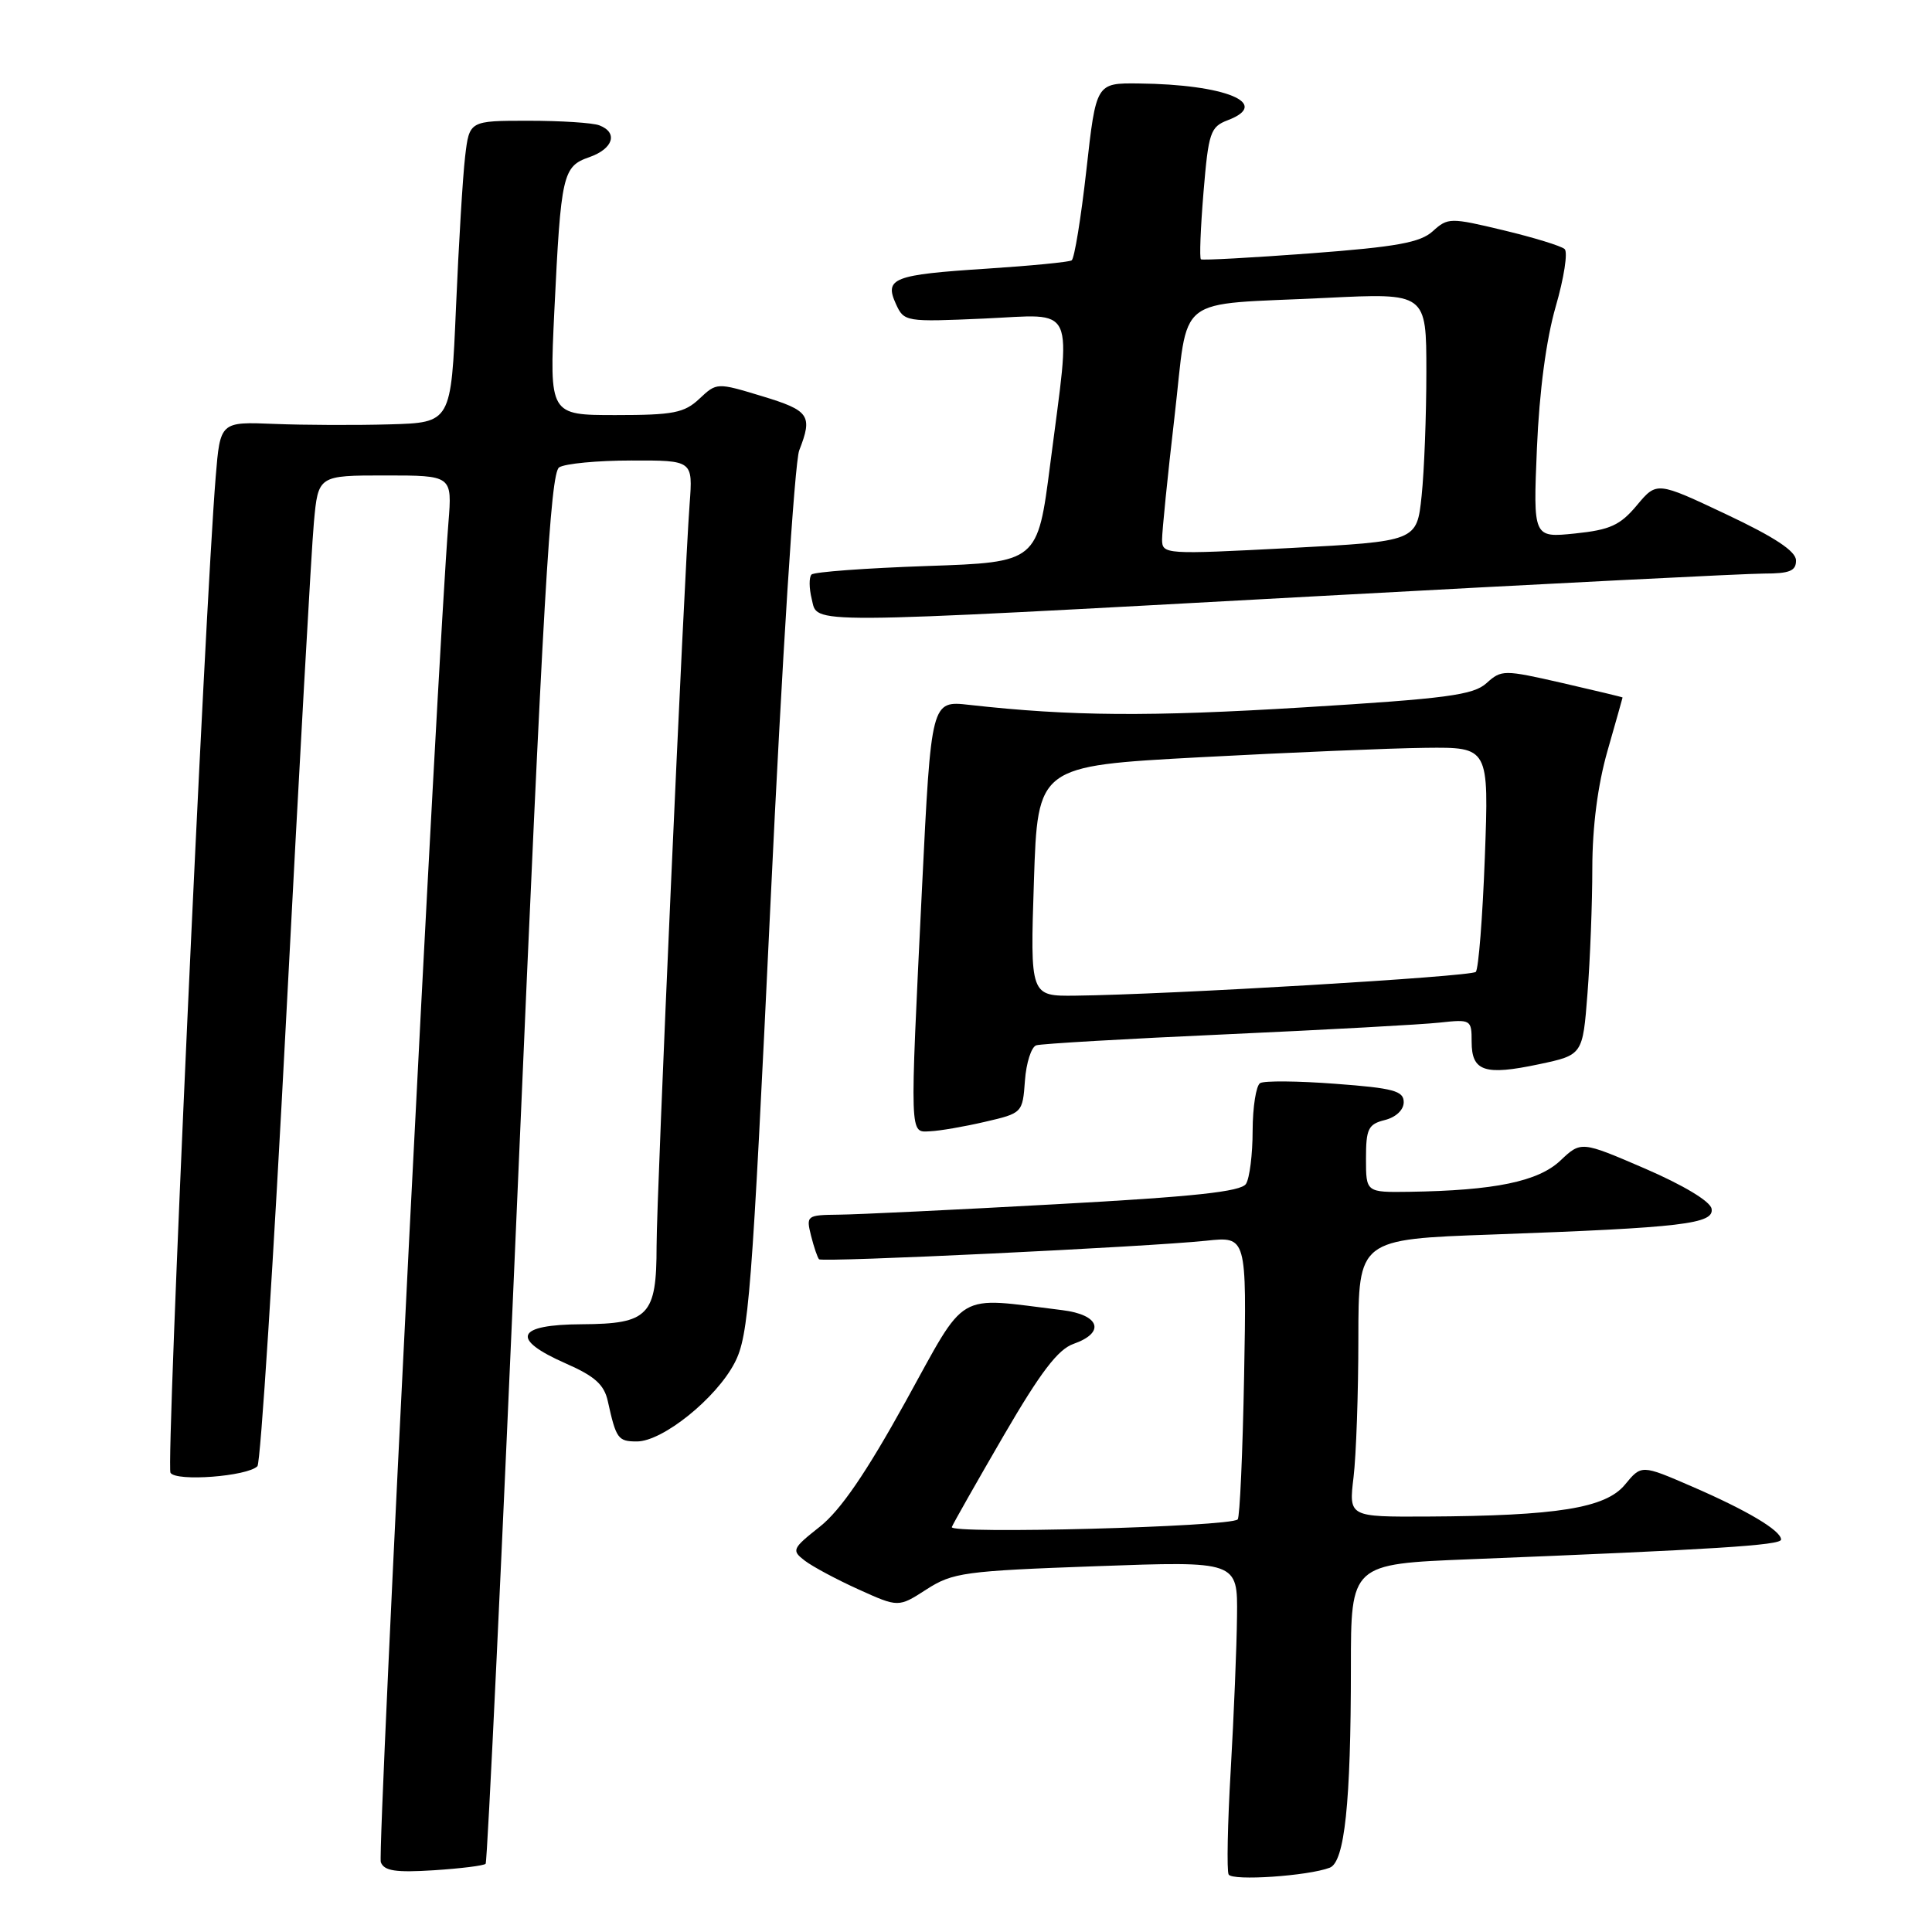 <?xml version="1.0" encoding="UTF-8" standalone="no"?>
<!DOCTYPE svg PUBLIC "-//W3C//DTD SVG 1.1//EN" "http://www.w3.org/Graphics/SVG/1.1/DTD/svg11.dtd" >
<svg xmlns="http://www.w3.org/2000/svg" xmlns:xlink="http://www.w3.org/1999/xlink" version="1.1" viewBox="0 0 256 256">
 <g >
 <path fill="currentColor"
d=" M 176.20 247.48 C 178.17 246.72 179.00 238.91 179.00 220.97 C 179.00 207.24 179.00 207.24 194.75 206.61 C 227.22 205.31 236.00 204.76 236.00 204.00 C 236.00 202.81 231.50 200.13 224.17 196.96 C 217.50 194.07 217.50 194.07 215.31 196.73 C 212.75 199.83 206.35 200.86 189.11 200.95 C 178.72 201.00 178.72 201.00 179.35 195.75 C 179.70 192.86 179.99 184.59 179.99 177.36 C 180.00 164.21 180.00 164.21 197.75 163.58 C 222.99 162.67 227.18 162.17 226.79 160.15 C 226.60 159.17 223.05 157.04 217.99 154.85 C 209.50 151.19 209.50 151.19 206.74 153.80 C 203.80 156.56 198.03 157.75 186.75 157.92 C 181.00 158.00 181.00 158.00 181.00 153.52 C 181.00 149.57 181.30 148.96 183.50 148.41 C 184.97 148.04 186.00 147.07 186.00 146.04 C 186.00 144.55 184.64 144.18 176.97 143.61 C 172.00 143.23 167.50 143.19 166.97 143.52 C 166.44 143.85 165.99 146.68 165.98 149.81 C 165.98 152.94 165.58 156.12 165.10 156.87 C 164.45 157.90 158.26 158.57 139.87 159.57 C 126.47 160.31 113.54 160.93 111.14 160.95 C 106.89 161.00 106.80 161.07 107.47 163.75 C 107.85 165.26 108.33 166.66 108.53 166.86 C 108.95 167.29 152.06 165.22 159.85 164.40 C 165.19 163.83 165.19 163.83 164.85 182.33 C 164.66 192.51 164.28 201.06 164.00 201.33 C 163.01 202.32 125.73 203.31 126.12 202.34 C 126.33 201.82 129.43 196.36 133.00 190.21 C 137.88 181.82 140.19 178.79 142.25 178.07 C 146.52 176.57 145.73 174.21 140.75 173.60 C 126.42 171.85 128.25 170.78 119.98 185.74 C 114.76 195.18 111.38 200.11 108.65 202.28 C 104.96 205.20 104.86 205.43 106.63 206.79 C 107.66 207.58 110.87 209.30 113.77 210.61 C 119.05 213.00 119.05 213.00 122.77 210.60 C 126.24 208.37 127.79 208.16 145.25 207.53 C 164.00 206.85 164.00 206.85 163.91 214.17 C 163.87 218.20 163.49 227.35 163.08 234.50 C 162.66 241.65 162.54 247.90 162.80 248.38 C 163.28 249.26 173.32 248.58 176.20 247.48 Z  M 64.35 246.96 C 64.58 246.70 66.55 205.17 68.72 154.66 C 71.94 79.75 72.93 62.66 74.09 61.93 C 74.86 61.43 79.17 61.02 83.66 61.02 C 91.81 61.00 91.81 61.00 91.38 66.75 C 90.63 76.78 87.00 158.33 87.00 165.12 C 87.00 174.33 85.96 175.42 77.11 175.47 C 68.35 175.51 67.57 177.41 74.98 180.67 C 78.81 182.35 80.06 183.47 80.54 185.67 C 81.64 190.65 81.89 191.00 84.39 191.00 C 87.81 191.00 94.92 185.27 97.35 180.57 C 99.22 176.97 99.61 171.88 102.10 119.57 C 103.61 87.62 105.29 61.26 105.90 59.68 C 107.71 55.05 107.26 54.40 100.99 52.50 C 94.99 50.68 94.97 50.68 92.67 52.84 C 90.67 54.72 89.21 55.00 81.58 55.00 C 72.80 55.00 72.80 55.00 73.45 41.25 C 74.33 23.06 74.55 22.05 78.10 20.82 C 81.26 19.71 81.93 17.57 79.42 16.61 C 78.55 16.27 74.32 16.00 70.01 16.00 C 62.19 16.00 62.19 16.00 61.63 20.75 C 61.32 23.36 60.78 32.36 60.42 40.75 C 59.77 56.00 59.77 56.00 51.64 56.23 C 47.16 56.36 40.28 56.33 36.34 56.17 C 29.18 55.88 29.18 55.88 28.58 63.19 C 27.12 81.11 21.98 194.16 22.59 195.15 C 23.33 196.35 32.78 195.63 34.11 194.28 C 34.53 193.85 36.25 166.95 37.94 134.50 C 39.63 102.05 41.27 72.69 41.59 69.25 C 42.16 63.00 42.16 63.00 51.04 63.00 C 59.92 63.00 59.92 63.00 59.42 69.25 C 57.95 87.64 49.97 245.49 50.46 246.75 C 50.90 247.91 52.42 248.14 57.47 247.82 C 61.02 247.59 64.12 247.21 64.35 246.96 Z  M 130.50 148.65 C 135.47 147.50 135.50 147.47 135.81 143.19 C 135.98 140.83 136.66 138.72 137.31 138.51 C 137.96 138.30 149.30 137.64 162.50 137.05 C 175.70 136.45 188.41 135.76 190.75 135.50 C 194.91 135.05 195.00 135.10 195.00 138.05 C 195.00 141.97 196.73 142.54 203.91 141.02 C 209.72 139.79 209.72 139.79 210.35 131.64 C 210.70 127.16 210.99 119.67 210.99 115.00 C 211.00 109.51 211.71 104.01 213.00 99.50 C 214.10 95.65 215.00 92.47 215.00 92.42 C 215.00 92.37 211.40 91.51 207.01 90.50 C 199.25 88.73 198.96 88.73 196.97 90.52 C 195.23 92.10 191.71 92.57 172.72 93.73 C 152.31 94.98 141.96 94.91 128.44 93.40 C 123.39 92.83 123.39 92.83 122.17 117.67 C 120.54 151.17 120.50 150.02 123.25 149.90 C 124.49 149.85 127.75 149.29 130.50 148.65 Z  M 174.49 79.00 C 204.73 77.35 231.39 76.00 233.74 76.00 C 237.14 76.00 238.00 75.65 237.98 74.25 C 237.96 73.03 235.16 71.18 228.74 68.15 C 219.53 63.80 219.53 63.80 216.89 66.96 C 214.68 69.60 213.35 70.21 208.70 70.69 C 203.15 71.26 203.15 71.26 203.65 59.38 C 203.97 51.84 204.88 44.99 206.14 40.62 C 207.24 36.83 207.77 33.40 207.32 33.00 C 206.87 32.59 203.22 31.47 199.21 30.51 C 192.16 28.82 191.85 28.83 189.86 30.63 C 188.21 32.14 185.08 32.71 173.66 33.57 C 165.87 34.15 159.33 34.51 159.13 34.36 C 158.92 34.21 159.08 30.22 159.47 25.48 C 160.13 17.54 160.38 16.81 162.68 15.93 C 168.52 13.71 162.39 11.18 150.87 11.06 C 145.24 11.00 145.24 11.00 143.95 22.54 C 143.24 28.89 142.36 34.27 142.00 34.50 C 141.63 34.73 136.56 35.22 130.74 35.60 C 118.35 36.40 117.16 36.86 118.71 40.27 C 119.79 42.64 119.97 42.67 130.41 42.21 C 142.77 41.66 141.94 39.85 139.16 61.50 C 137.49 74.50 137.49 74.50 122.83 75.00 C 114.76 75.28 107.88 75.78 107.53 76.13 C 107.19 76.48 107.20 77.94 107.56 79.38 C 108.40 82.74 105.48 82.76 174.49 79.00 Z  M 137.00 116.75 C 137.50 101.50 137.50 101.50 159.00 100.34 C 170.82 99.71 184.28 99.14 188.90 99.09 C 197.29 99.00 197.29 99.00 196.75 113.56 C 196.45 121.58 195.91 128.42 195.55 128.78 C 194.93 129.41 154.86 131.79 142.50 131.93 C 136.50 132.00 136.50 132.00 137.00 116.75 Z  M 153.98 71.50 C 153.98 70.40 154.71 63.11 155.62 55.30 C 157.56 38.67 155.27 40.48 175.75 39.47 C 189.00 38.82 189.00 38.82 189.00 49.26 C 189.00 55.01 188.72 62.41 188.37 65.72 C 187.74 71.73 187.74 71.73 170.87 72.62 C 154.37 73.48 154.00 73.46 153.98 71.50 Z "/>
</g>
</svg>